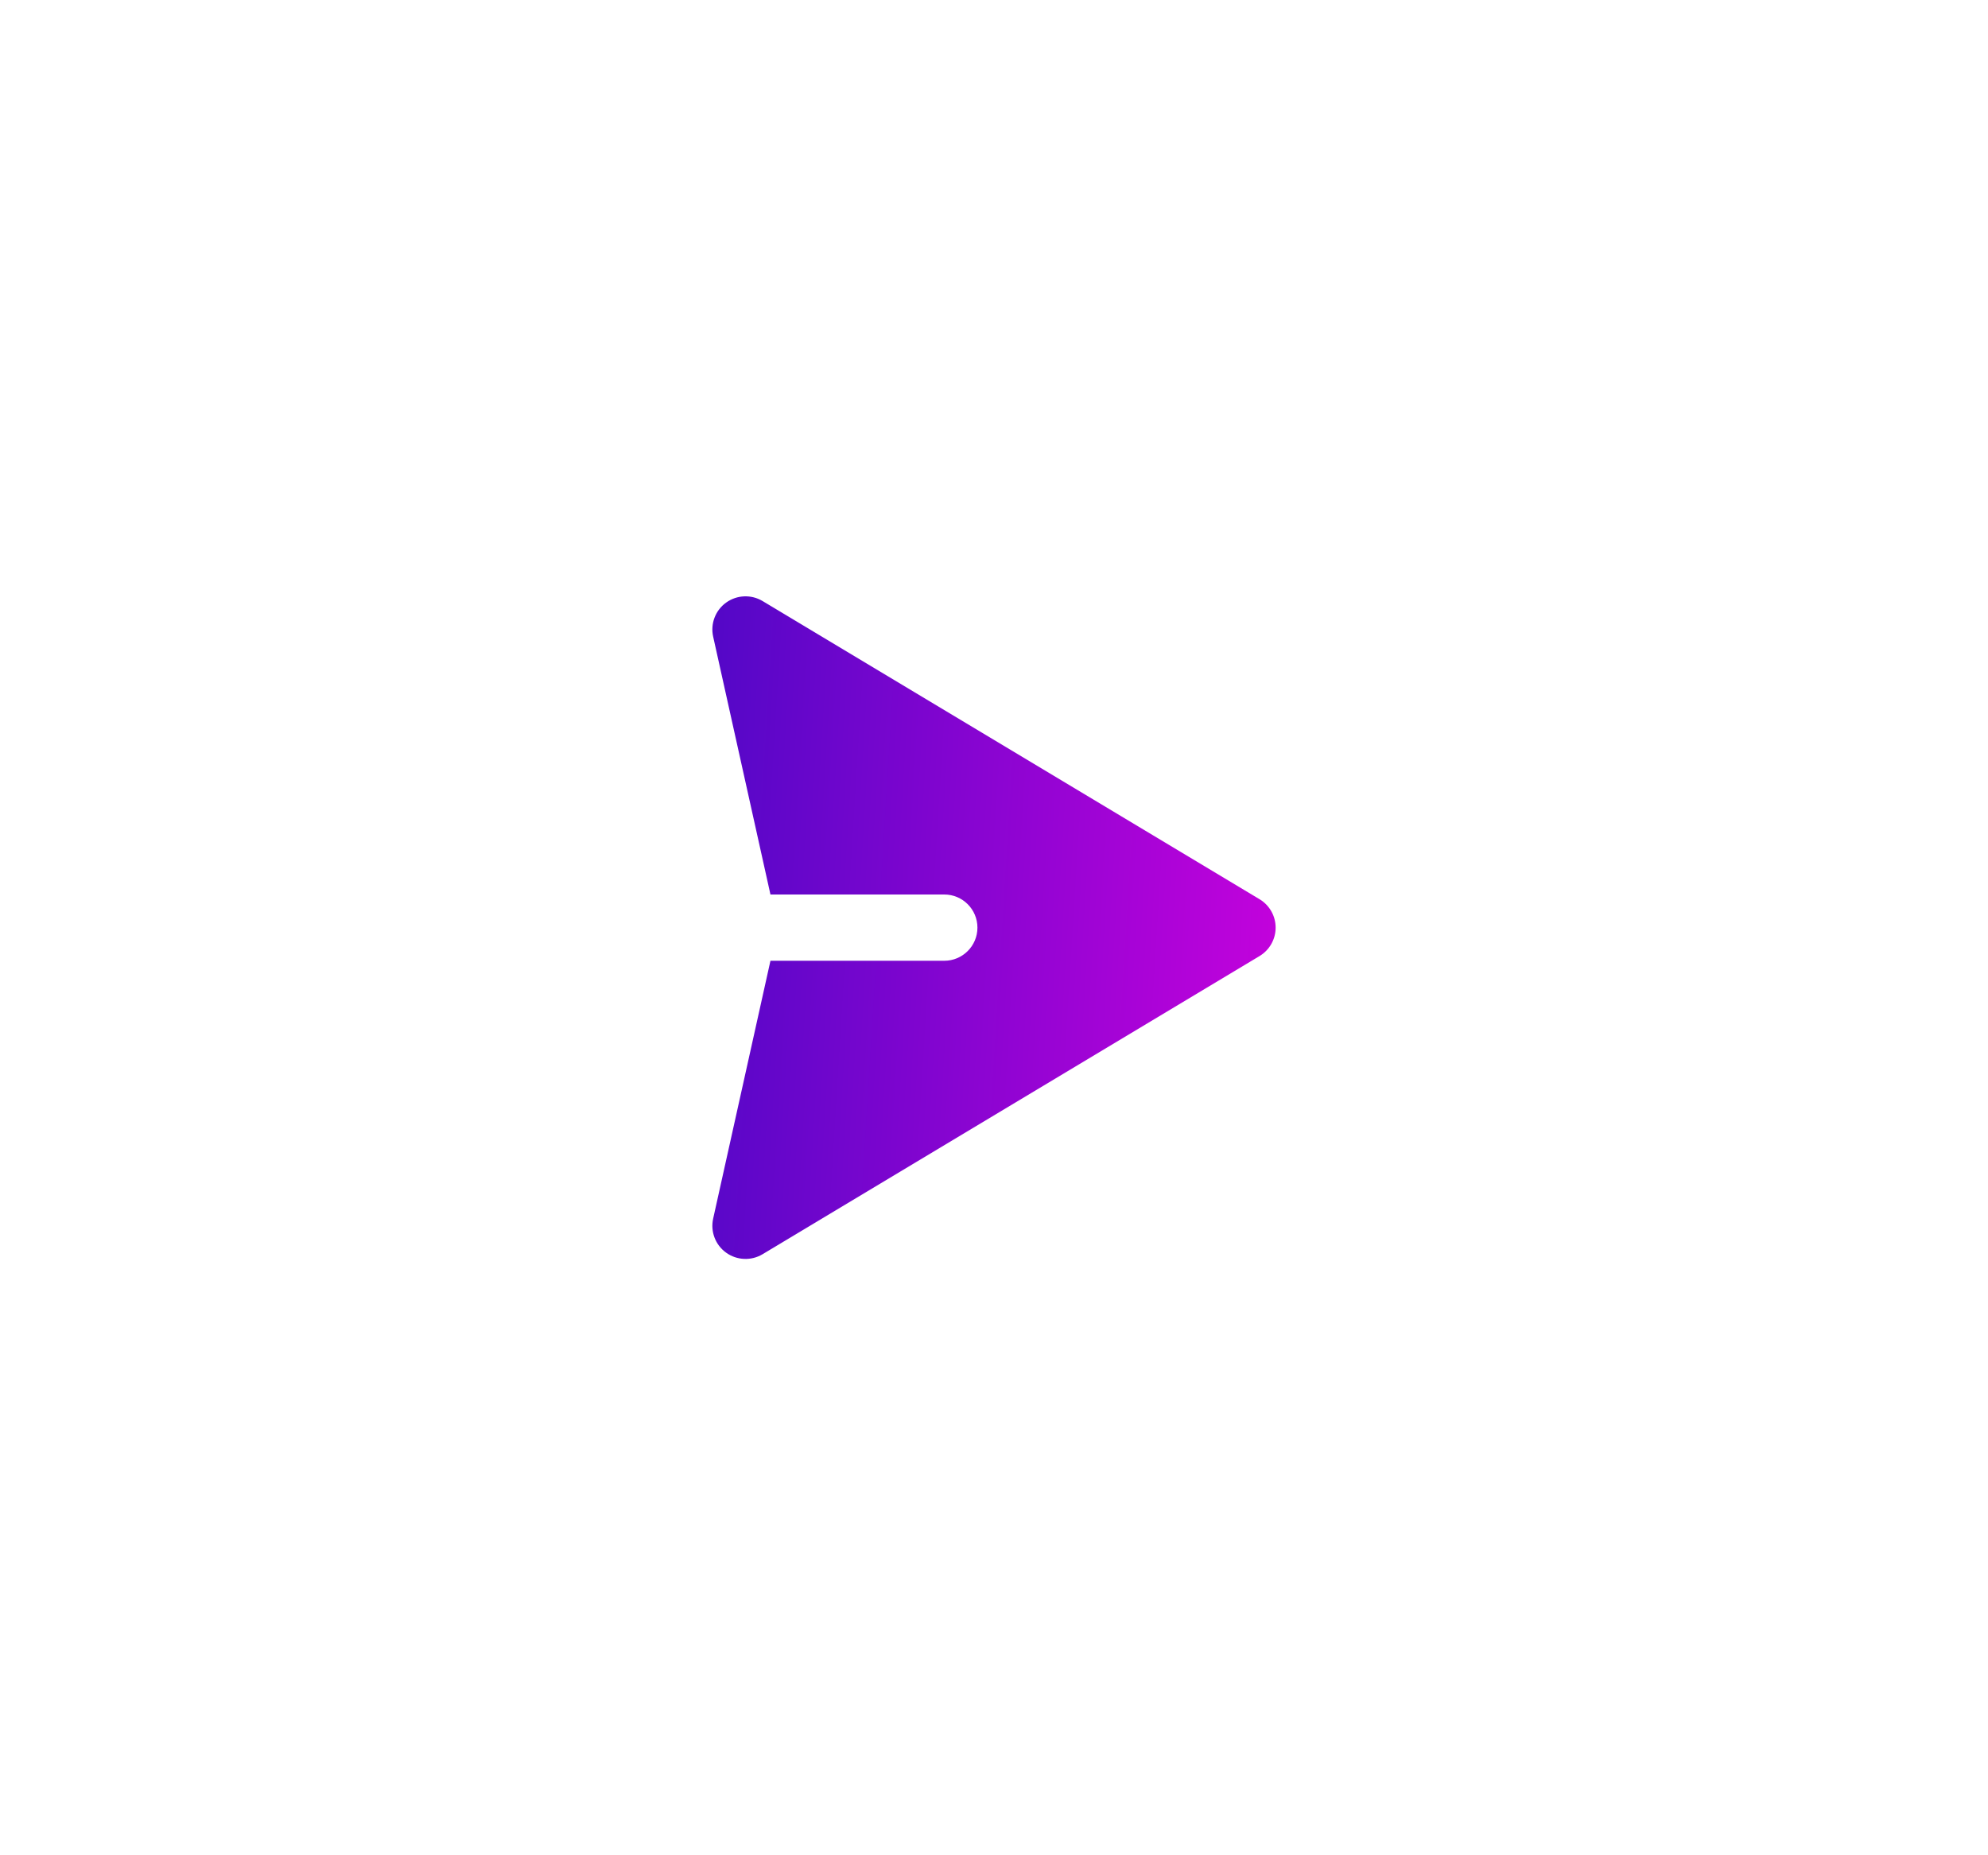 <svg width="60" height="56" viewBox="0 0 60 56" fill="none" xmlns="http://www.w3.org/2000/svg">
<g filter="url(#filter0_b_1428_119)">
<path d="M0 0H50C55.523 0 60 4.477 60 10V46C60 51.523 55.523 56 50 56H0V0Z" fill="url(#paint0_linear_1428_119)"/>
</g>
<path d="M21.915 18.189C22.24 17.955 22.672 17.937 23.015 18.142L38.014 27.142C38.316 27.323 38.5 27.649 38.5 28C38.5 28.351 38.316 28.677 38.014 28.858L23.015 37.858C22.672 38.063 22.24 38.045 21.915 37.811C21.591 37.578 21.437 37.173 21.524 36.783L23.253 29L28.5 29C29.052 29 29.5 28.552 29.5 28C29.5 27.448 29.052 27 28.5 27L23.253 27L21.524 19.217C21.437 18.827 21.591 18.422 21.915 18.189Z" fill="url(#paint1_linear_1428_119)"/>
<defs>
<filter id="filter0_b_1428_119" x="-40" y="-40" width="140" height="136" filterUnits="userSpaceOnUse" color-interpolation-filters="sRGB">
<feFlood flood-opacity="0" result="BackgroundImageFix"/>
<feGaussianBlur in="BackgroundImageFix" stdDeviation="20"/>
<feComposite in2="SourceAlpha" operator="in" result="effect1_backgroundBlur_1428_119"/>
<feBlend mode="normal" in="SourceGraphic" in2="effect1_backgroundBlur_1428_119" result="shape"/>
</filter>
<linearGradient id="paint0_linear_1428_119" x1="-20.5" y1="-24" x2="62.5" y2="63" gradientUnits="userSpaceOnUse">
<stop stop-color="white" stop-opacity="0"/>
<stop offset="1" stop-color="white" stop-opacity="0.1"/>
</linearGradient>
<linearGradient id="paint1_linear_1428_119" x1="21.5" y1="18" x2="40.147" y2="19.149" gradientUnits="userSpaceOnUse">
<stop stop-color="#5307C7"/>
<stop offset="1" stop-color="#C902DD"/>
</linearGradient>
</defs>
</svg>

